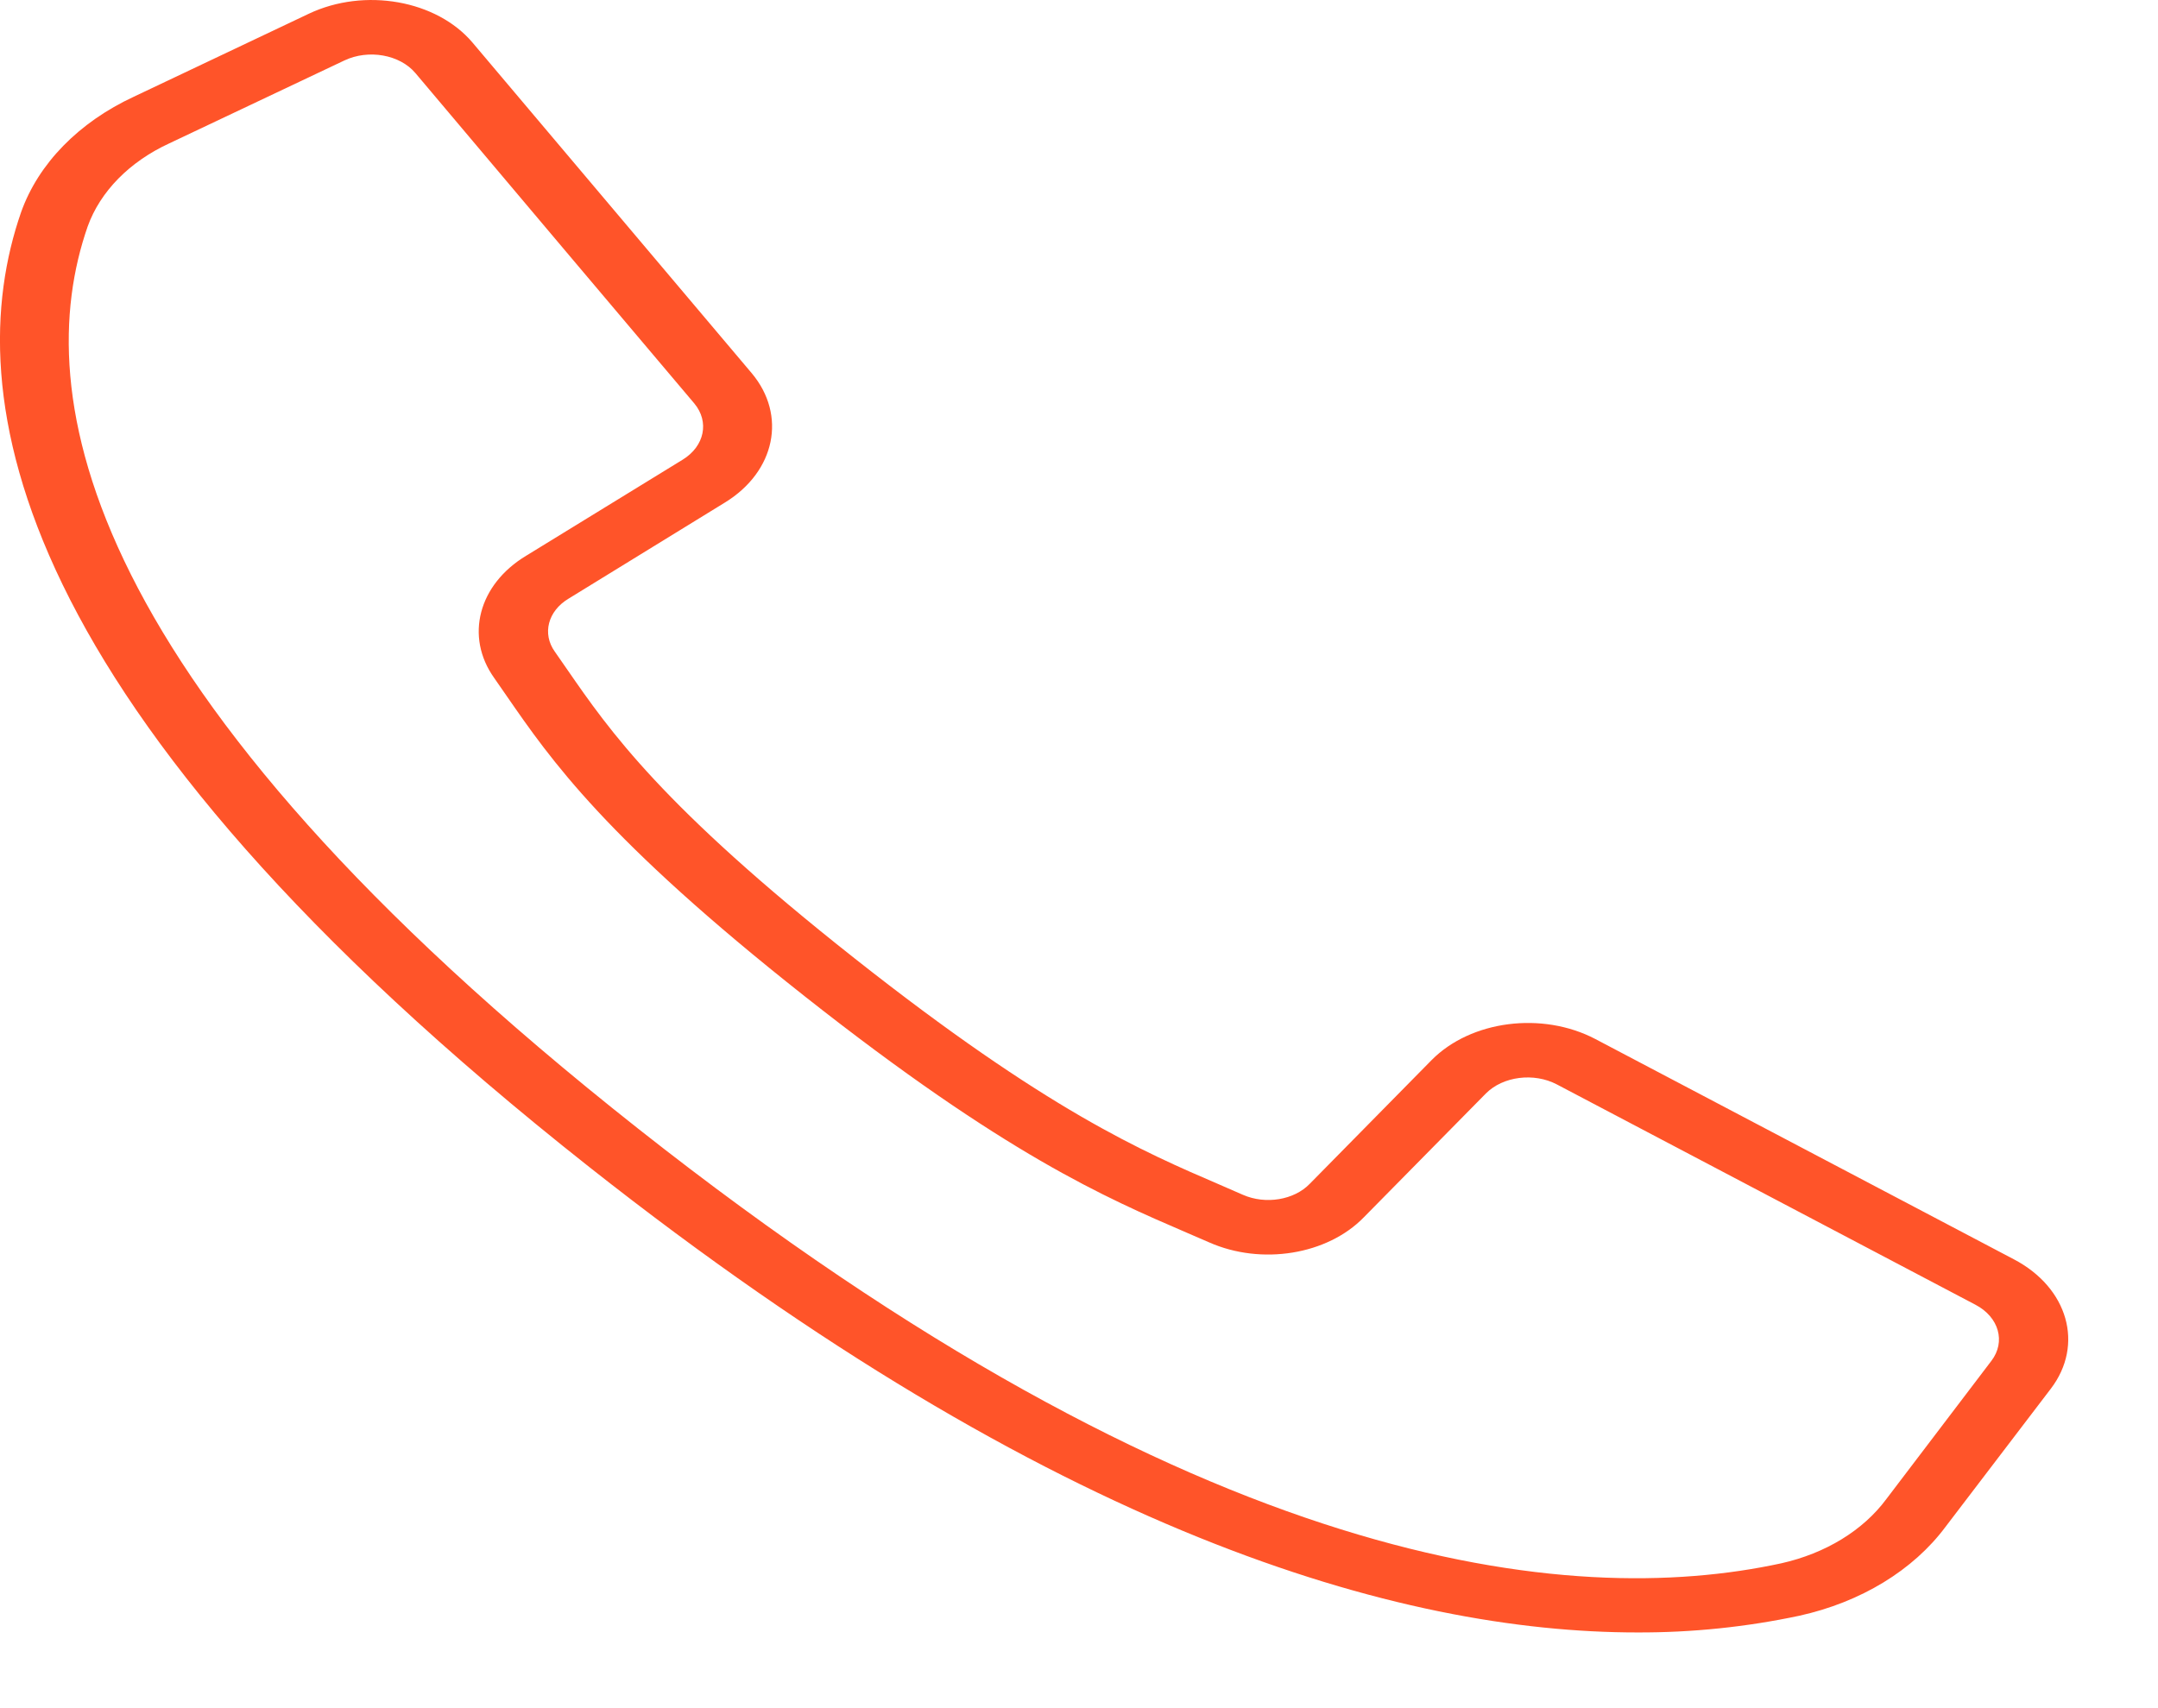 <svg width="24" height="19" viewBox="0 0 24 19" fill="none" xmlns="http://www.w3.org/2000/svg">
<path d="M22.398 14.008L17.742 11.557C17.152 11.248 16.36 11.35 15.923 11.79L14.567 13.167C14.393 13.348 14.076 13.401 13.823 13.29L13.566 13.178C12.71 12.81 11.646 12.352 9.503 10.659C7.359 8.966 6.777 8.125 6.311 7.451L6.17 7.248C6.028 7.049 6.093 6.797 6.323 6.659L8.065 5.588C8.623 5.244 8.752 4.619 8.361 4.152L5.257 0.476C4.857 0.001 4.054 -0.141 3.434 0.153L1.488 1.076C0.876 1.36 0.427 1.82 0.235 2.359C-0.466 4.376 0.062 7.856 6.556 12.983C11.722 17.061 15.567 18.158 18.21 18.158C18.819 18.16 19.425 18.097 20.012 17.972C20.695 17.821 21.278 17.466 21.637 16.983L22.808 15.447C23.181 14.958 23 14.324 22.398 14.008ZM22.147 15.137L20.979 16.674C20.721 17.023 20.302 17.279 19.81 17.389C17.452 17.9 13.332 17.477 7.098 12.555C0.864 7.633 0.327 4.381 0.975 2.519C1.115 2.13 1.44 1.799 1.882 1.595L3.829 0.673C4.098 0.545 4.446 0.607 4.62 0.813L6.306 2.812L7.722 4.488C7.891 4.691 7.836 4.962 7.594 5.112L5.851 6.182C5.32 6.502 5.169 7.082 5.496 7.541L5.634 7.74C6.124 8.449 6.733 9.332 8.956 11.087C11.18 12.842 12.297 13.323 13.195 13.71L13.447 13.819C14.03 14.077 14.764 13.957 15.169 13.539L16.525 12.163C16.715 11.972 17.058 11.928 17.314 12.062L21.97 14.513C22.231 14.65 22.309 14.925 22.147 15.137Z" fill="#FF5429"/>
</svg>
